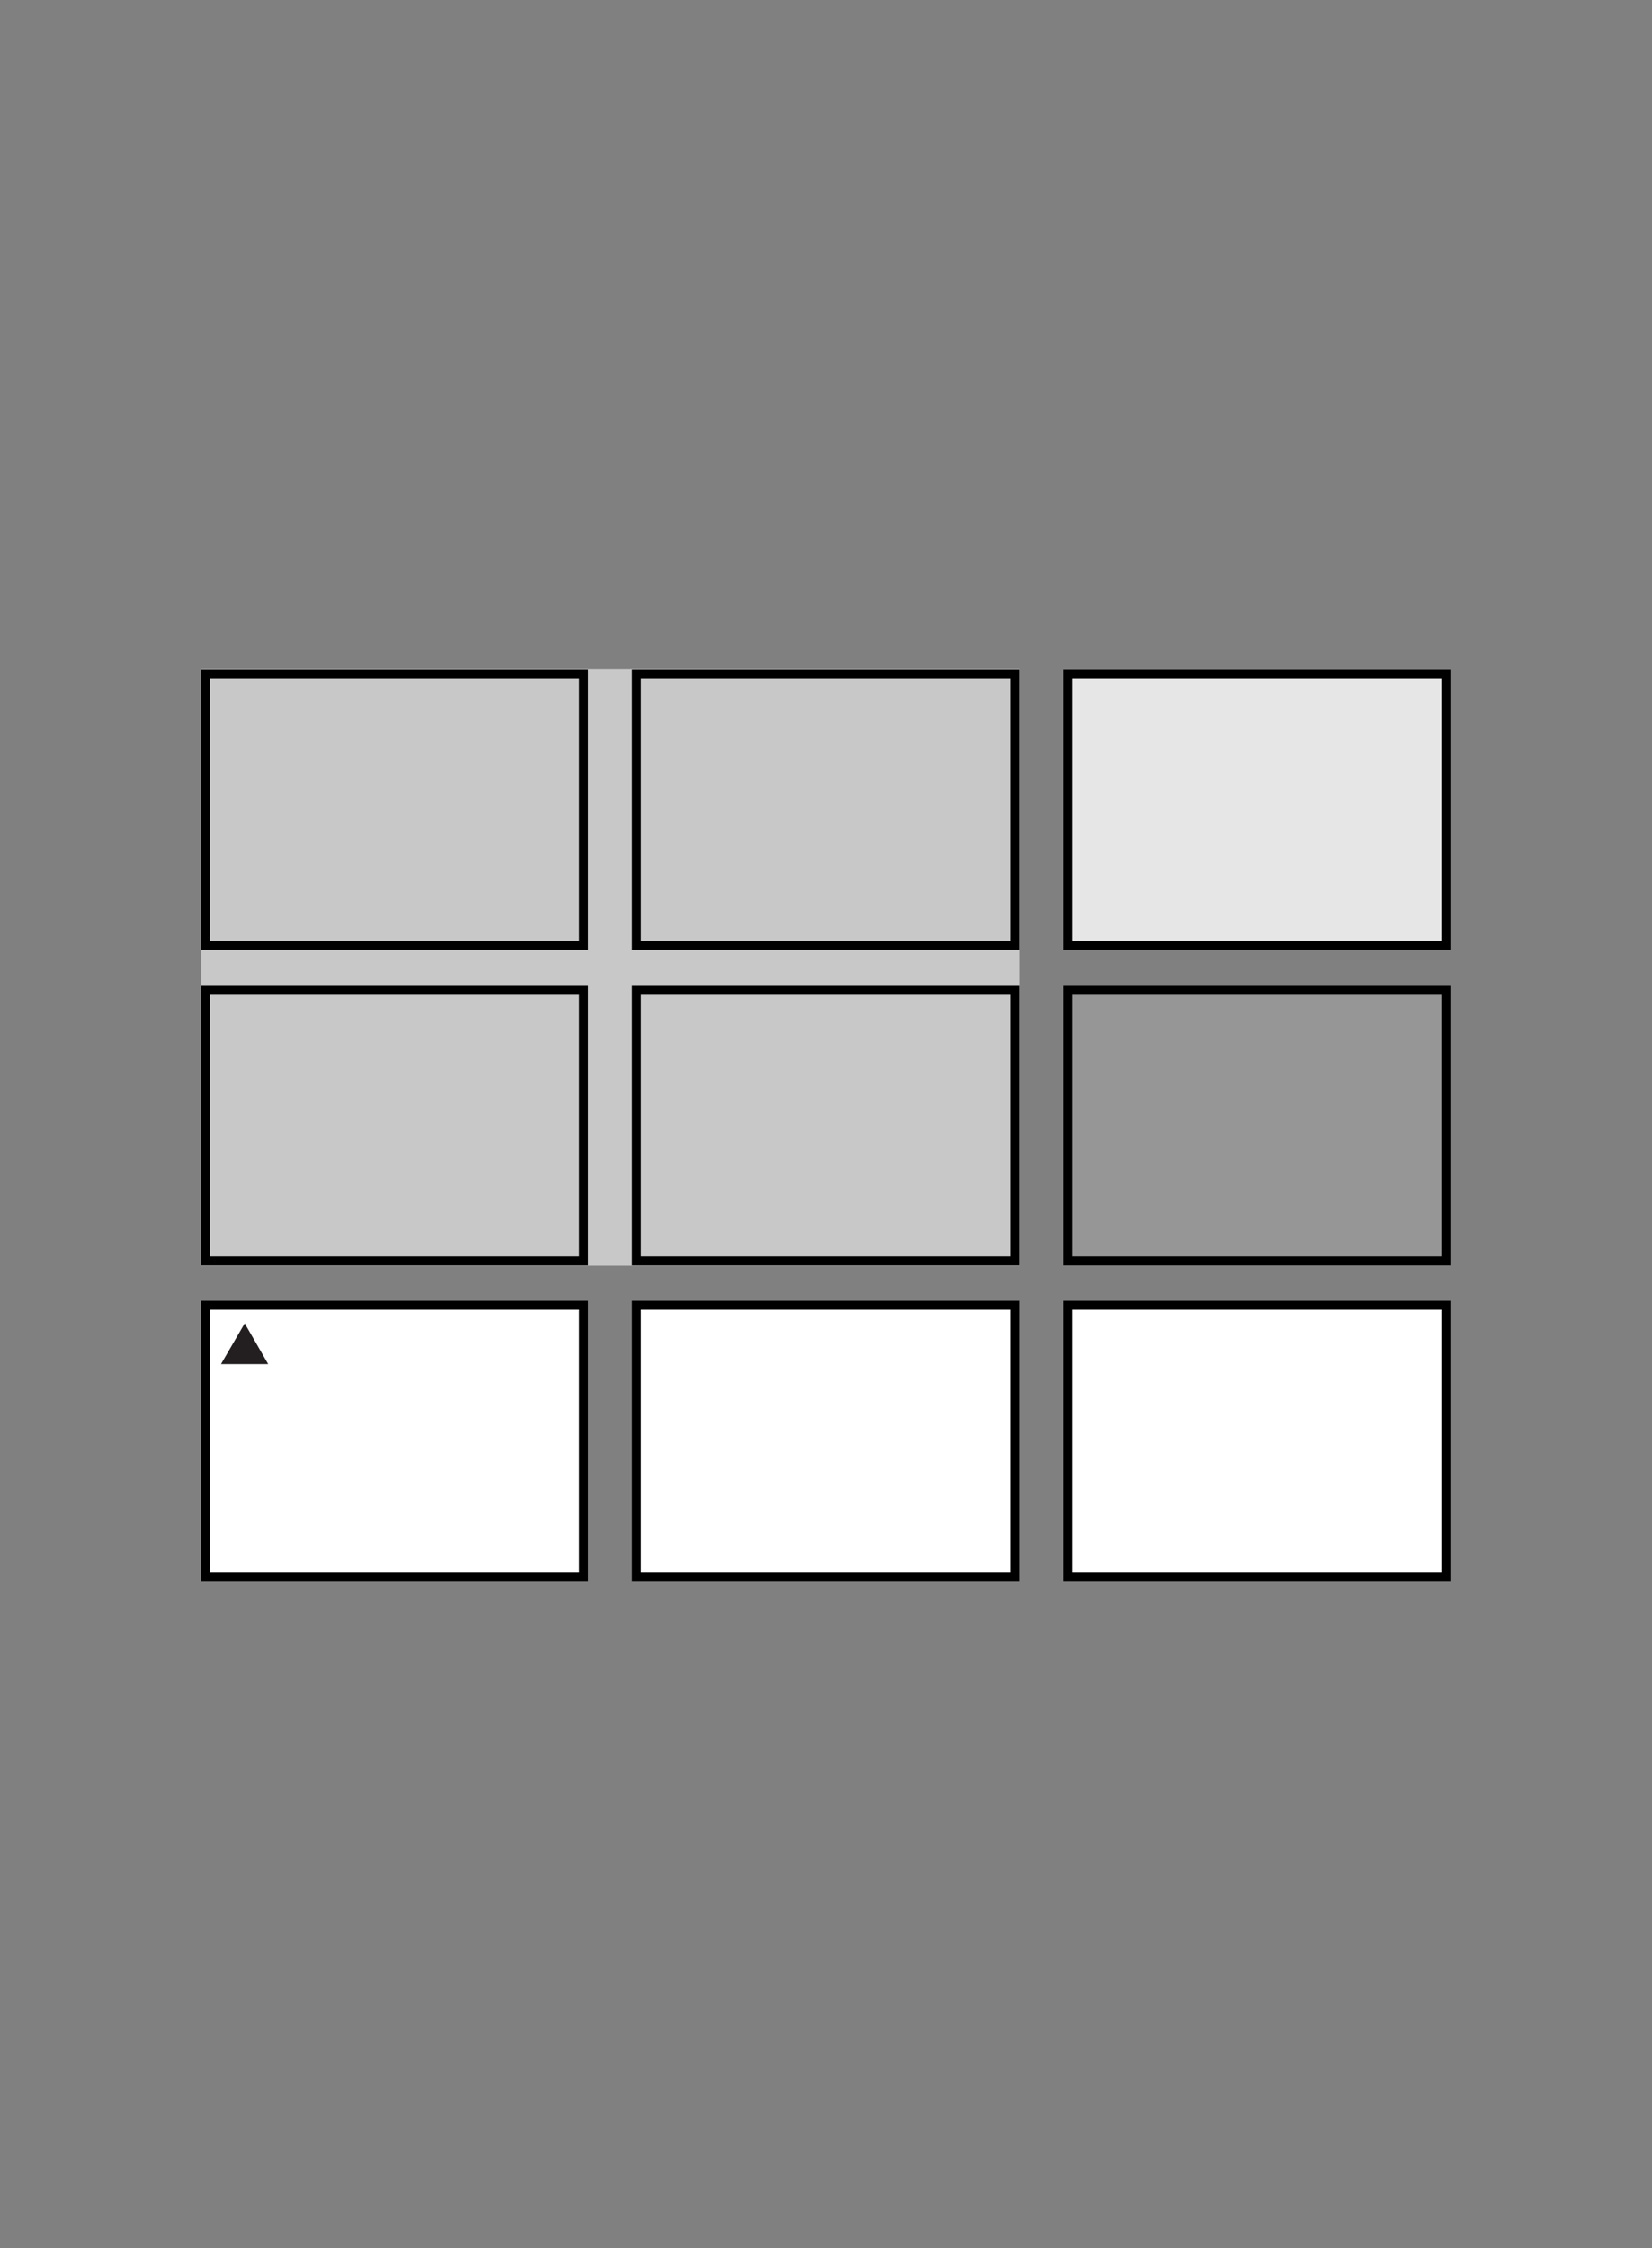 <svg viewBox="0 0 83.04 113" xmlns="http://www.w3.org/2000/svg" xmlns:xlink="http://www.w3.org/1999/xlink"><rect x="0" y="0" width="83.04" height="113" fill="#808080" stroke="none"/><clipPath id="a"><path d="m10 33.52h63.04v45.96h-63.04z"/></clipPath><path d="m53.63 33.9h19.18v13.8h-19.18z" fill="#e6e6e6"/><path d="m53.53 49.57h19.31v13.82h-19.31z" fill="#969696"/><path d="m10.11 33.63h41.13v29.99h-41.13z" fill="#c8c8c8"/><path d="m32 49.74h19.01v13.64h-19.01z" fill="none" stroke="#000" stroke-width=".45"/><g clip-path="url(#a)"><path d="m10.33 49.74h19.01v13.64h-19.01z" fill="none" stroke="#000" stroke-width=".45"/></g><path d="m53.67 49.74h19.01v13.64h-19.01z" fill="none" stroke="#000" stroke-width=".45"/><g clip-path="url(#a)" fill="none" stroke="#000" stroke-width=".45"><path d="m32 33.88h19.01v13.64h-19.01z"/><path d="m10.33 33.88h19.01v13.64h-19.01z"/><path d="m53.67 33.88h19.01v13.64h-19.01z"/></g><path d="m32 65.61h19v13.64h-19z" fill="#fff"/><g clip-path="url(#a)"><path d="m32 65.61h19.01v13.64h-19.01z" fill="none" stroke="#000" stroke-width=".45"/></g><path d="m10.33 65.61h19v13.64h-19z" fill="#fff"/><g clip-path="url(#a)"><path d="m10.33 65.61h19.01v13.64h-19.01z" fill="none" stroke="#000" stroke-width=".45"/></g><path d="m53.67 65.61h19.01v13.64h-19.01z" fill="#fff"/><g clip-path="url(#a)"><path d="m53.67 65.61h19.01v13.64h-19.01z" fill="none" stroke="#000" stroke-width=".45"/></g><path d="m13.48 68.57-1.18-2.05-1.19 2.05z" fill="#231f20"/></svg>
